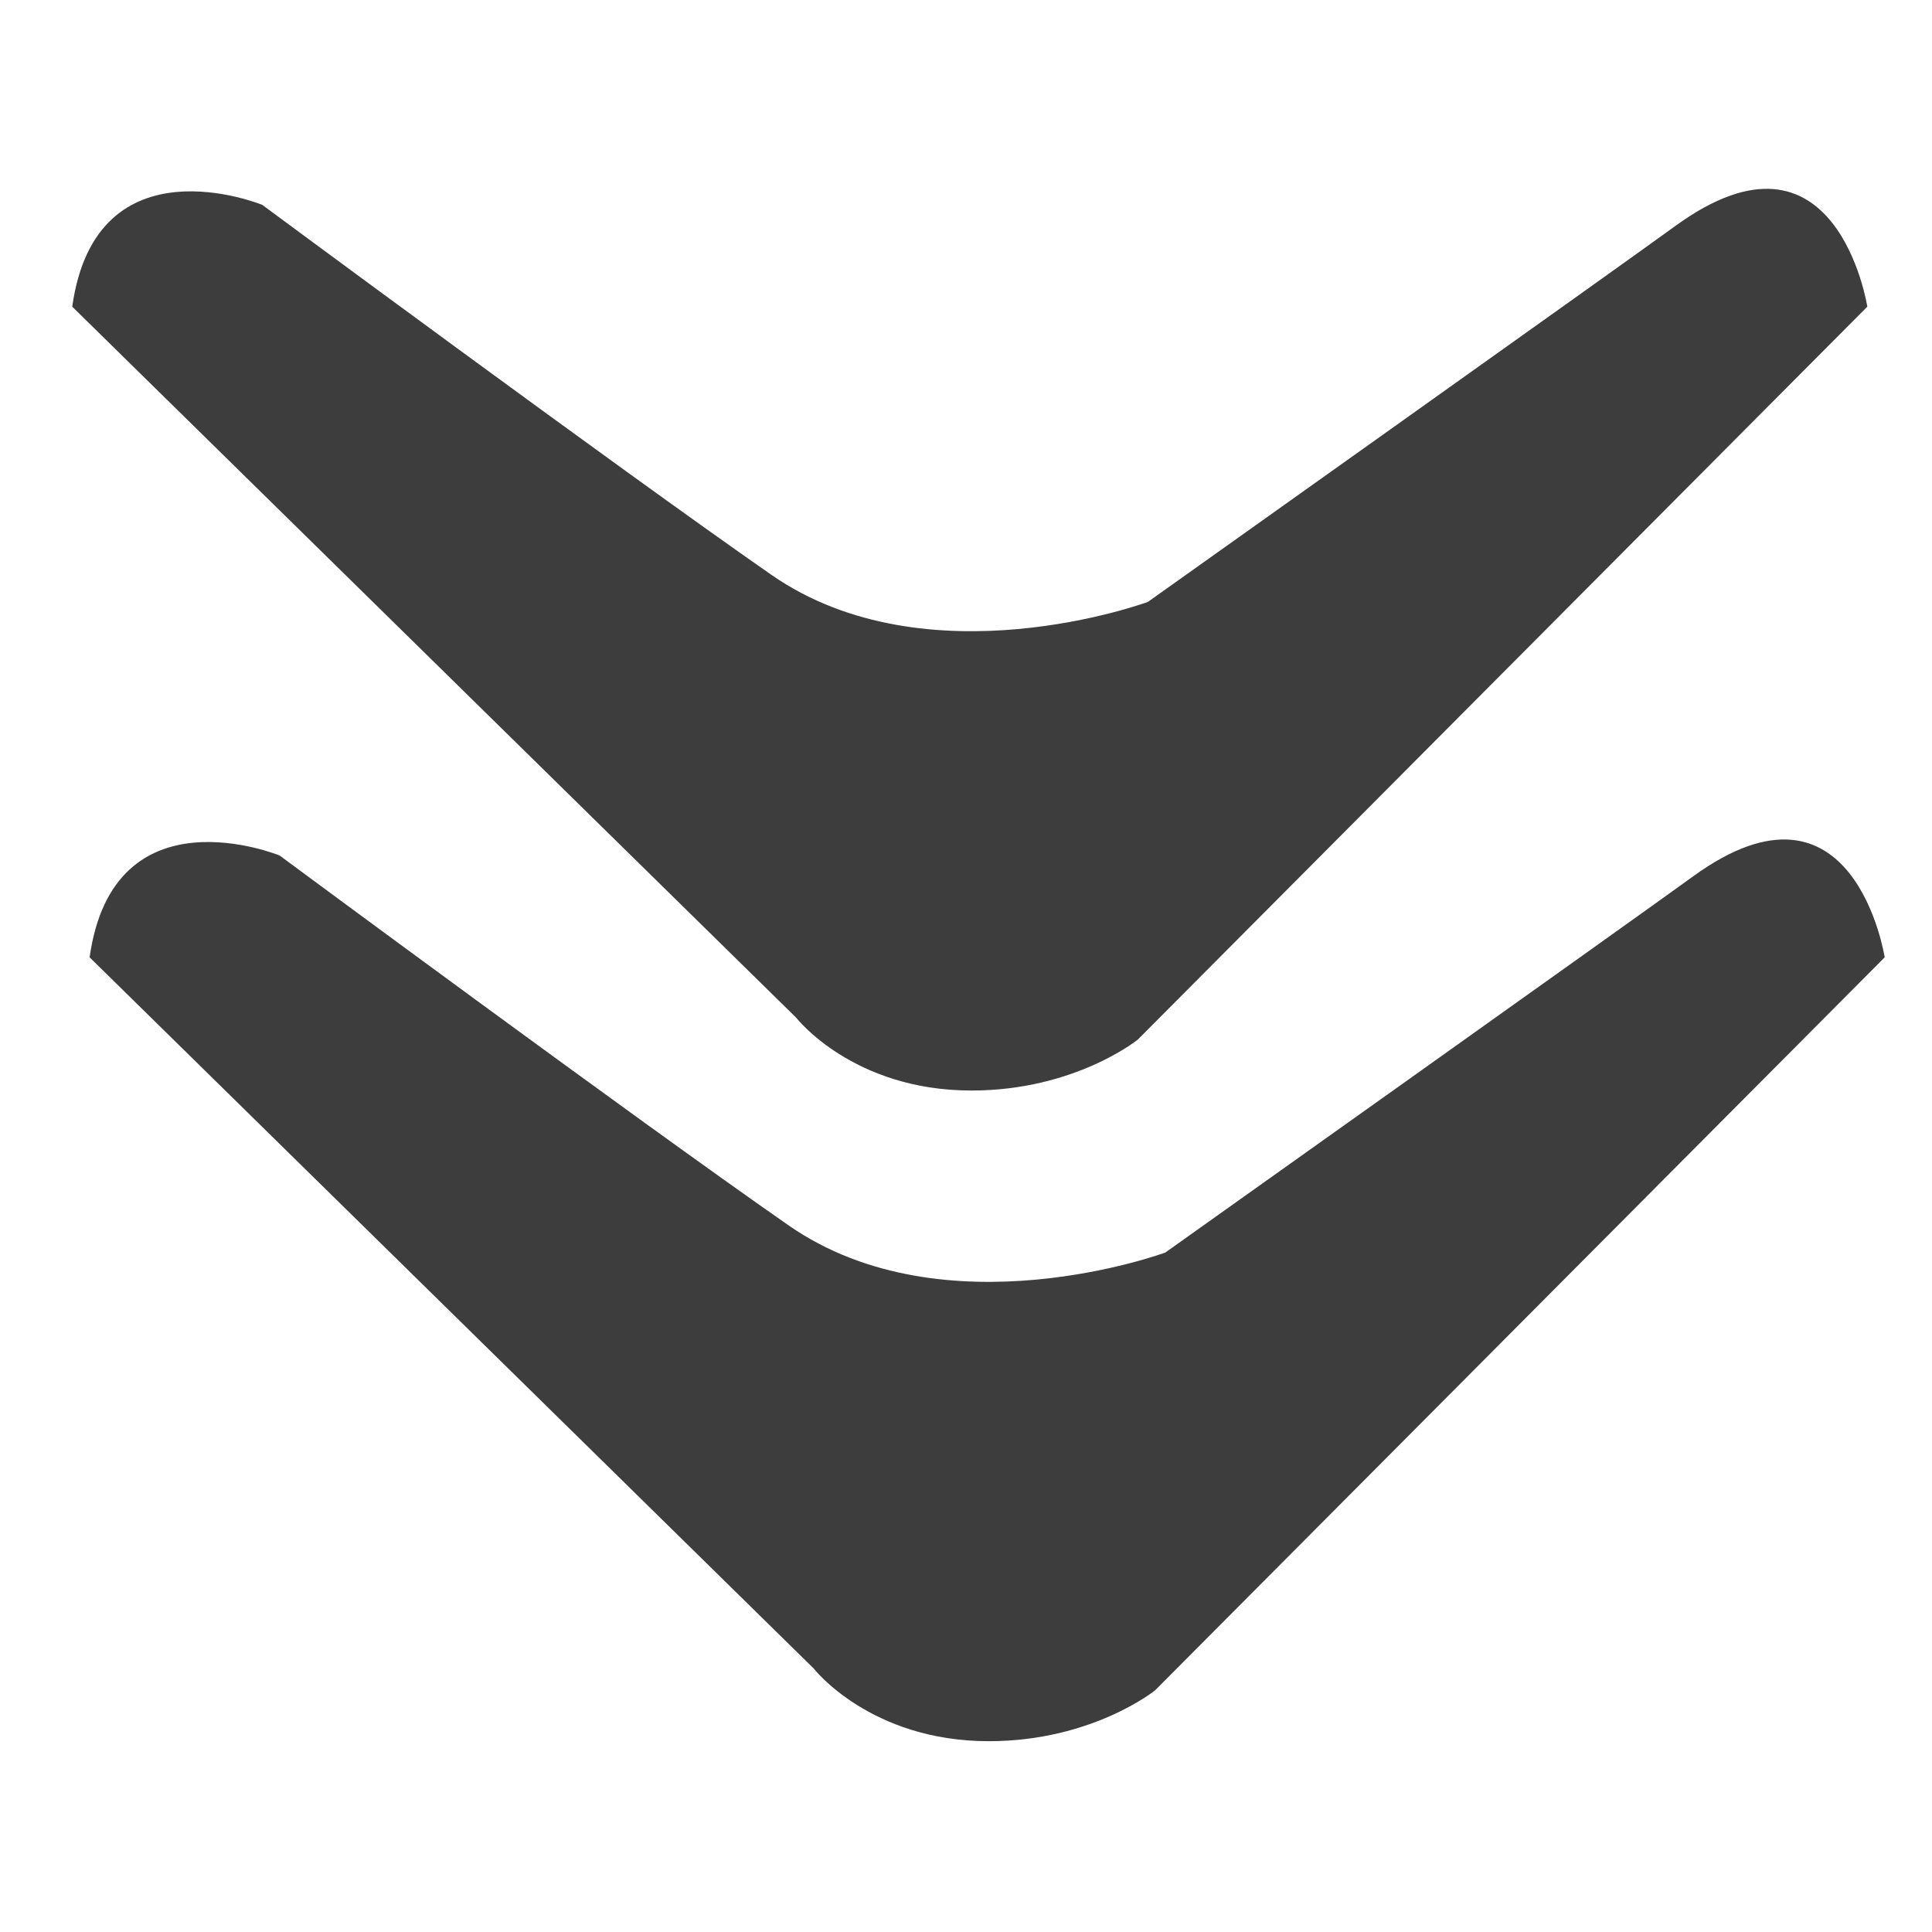 <svg width="1024" height="1024" xmlns="http://www.w3.org/2000/svg" xmlns:svg="http://www.w3.org/2000/svg" class="icon">
 <g>
  <title>Layer 1</title>
  <path fill="#3d3d3d" id="svg_1" d="m38.29,162.542l383.724,376.875c0,0 29.936,38.587 92.887,38.587c54.834,0 88.127,-26.977 88.127,-26.977l386.687,-388.485c0,0 -16.285,-104.944 -101.736,-42.778c-29.888,21.743 -279.555,199.251 -279.555,199.251s-116.901,43.165 -199.638,-14.39c-82.047,-57.076 -269.782,-196.04 -269.782,-196.04s-88.06,-36.15 -100.714,53.957z"/>
  <path fill="#3d3d3d" id="svg_2" d="m47.502,507.406l383.723,376.875c0,0 29.937,38.587 92.887,38.587c54.834,0 88.127,-26.977 88.127,-26.977l386.687,-388.485c0,0 -16.285,-104.945 -101.736,-42.779c-29.888,21.743 -279.555,199.251 -279.555,199.251s-116.901,43.166 -199.638,-14.39c-82.046,-57.076 -269.781,-196.04 -269.781,-196.04s-88.06,-36.149 -100.714,53.958l-0,0z"/>
 </g>
</svg>